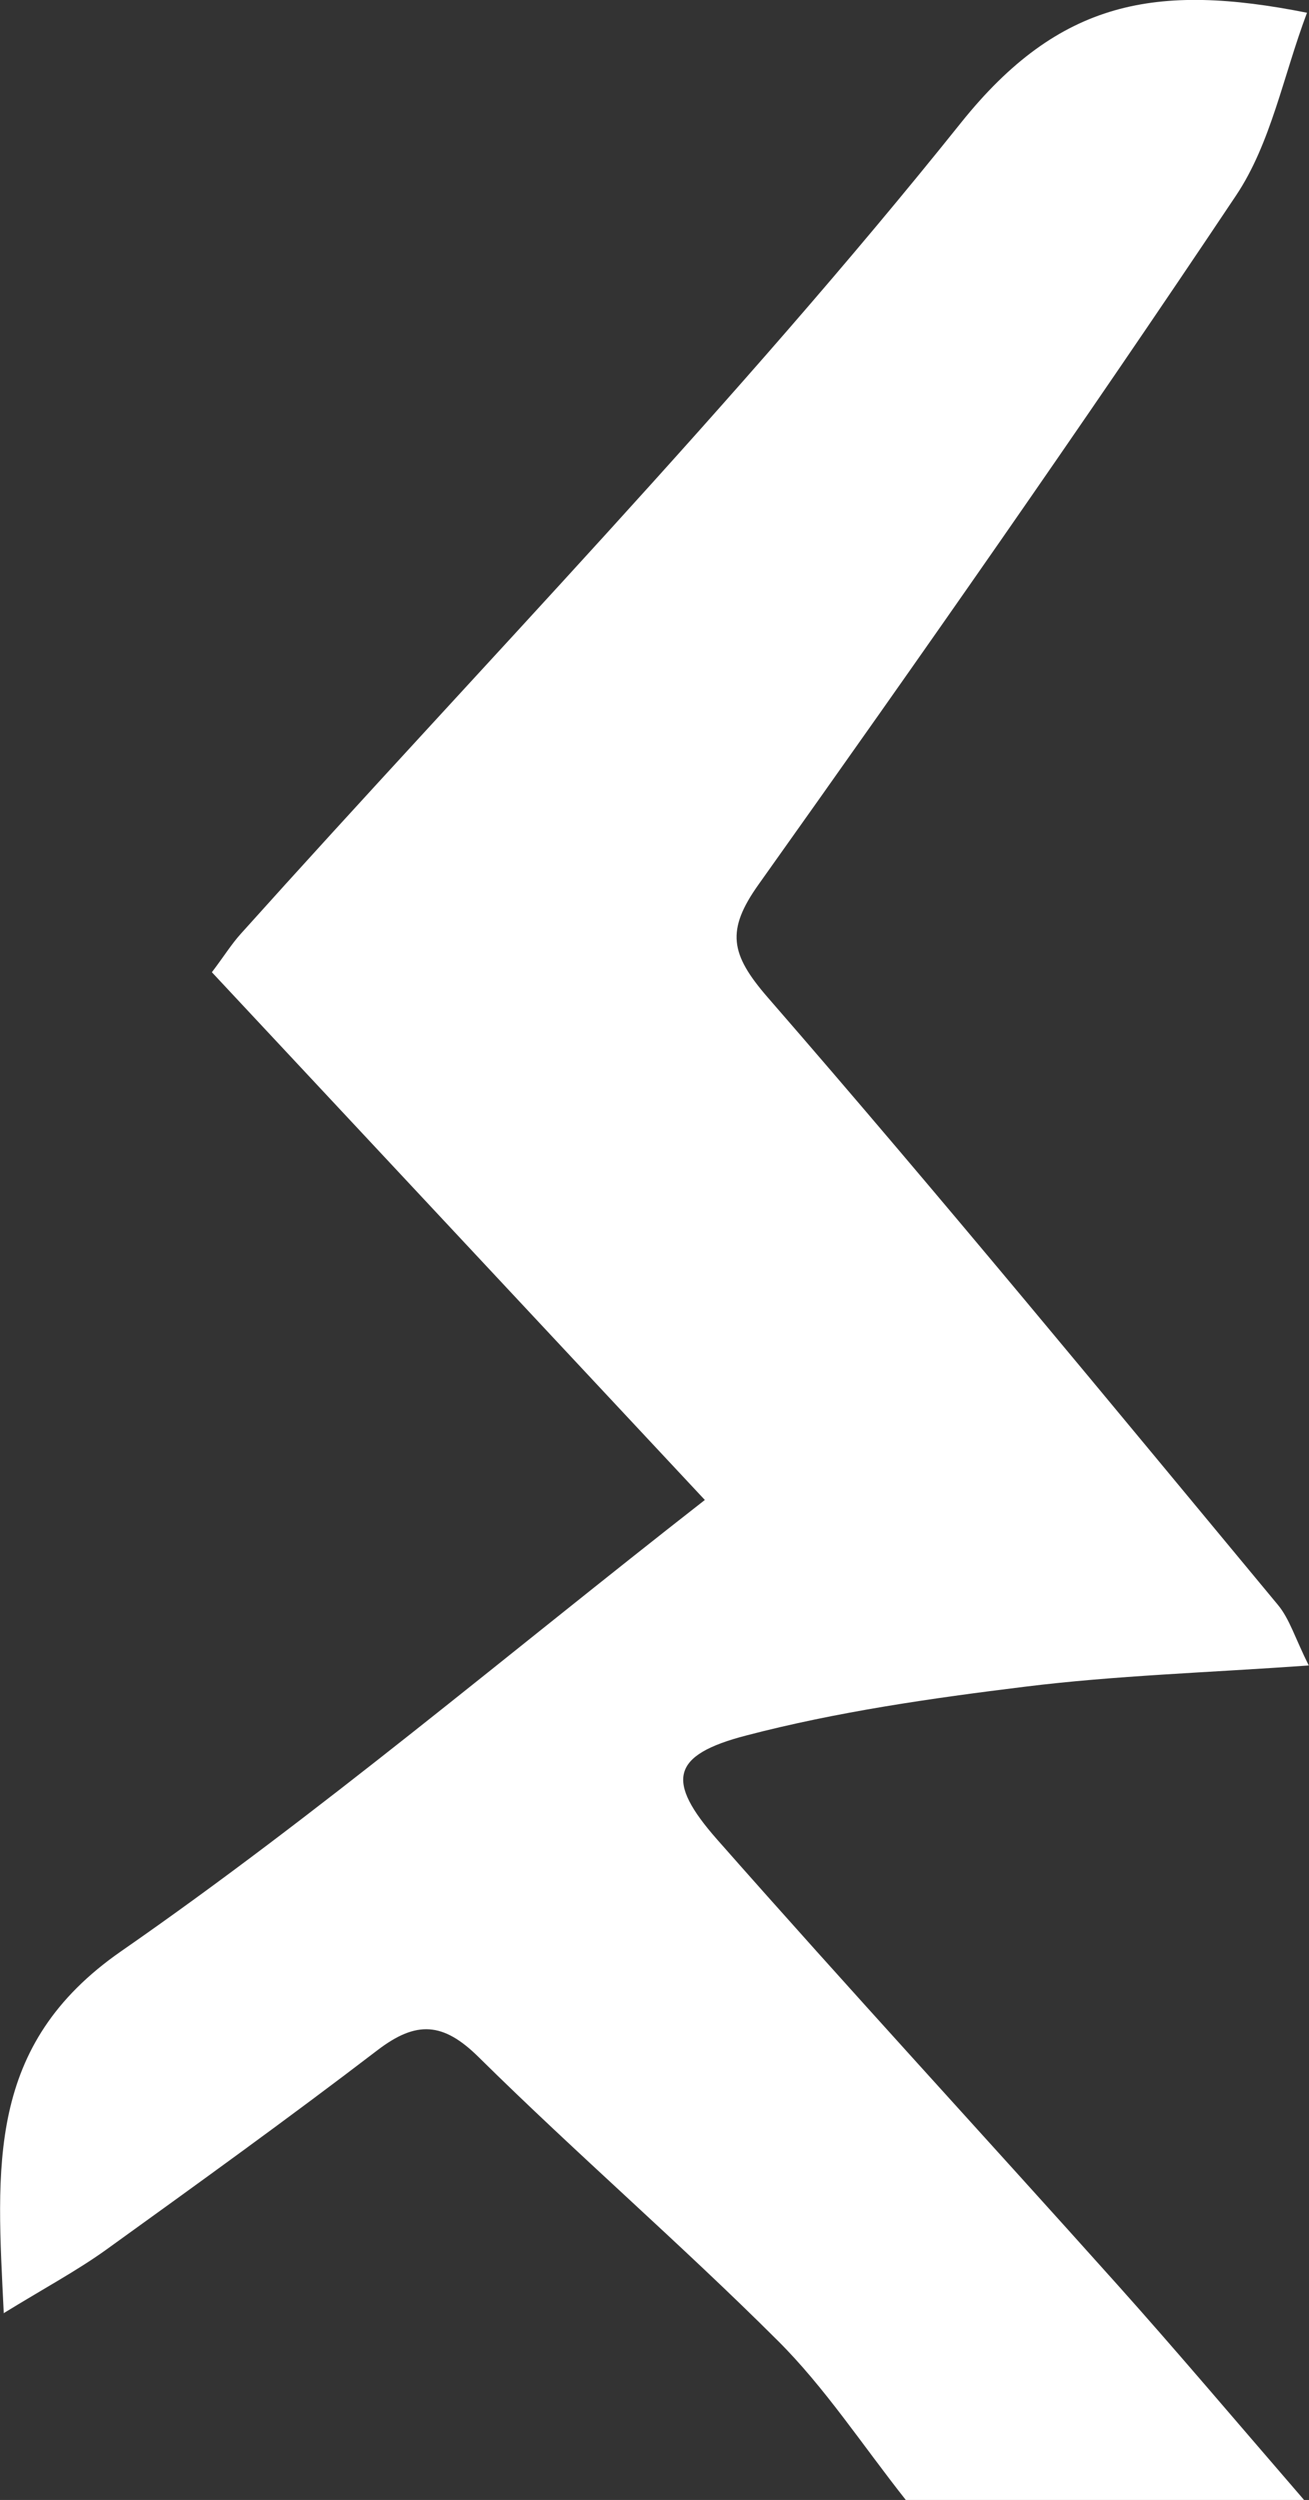 <?xml version="1.0" encoding="UTF-8"?>
<svg id="_레이어_2" data-name="레이어 2" xmlns="http://www.w3.org/2000/svg" viewBox="0 0 52.39 100">
  <rect x="0" y="0" width="52.39" height="100" fill="#333333" stroke="none"/>
  <defs>
    <style>
      .cls-1 {
        fill: #fff;
        stroke-width: 0px;
      }
    </style>
  </defs>
  <g id="_레이어_1-2" data-name="레이어 1">
    <path class="cls-1" d="M.15,92.52c-.28-5.84-.72-10.71,4.7-14.47,7.94-5.51,15.34-11.79,23.36-18.05-6.75-7.22-13.19-14.11-19.73-21.11.48-.63.78-1.12,1.16-1.54,9.67-10.77,19.8-21.17,28.83-32.45C42.4,0,46.28-.69,52.31.51c-.95,2.52-1.44,5.22-2.84,7.31-6.21,9.29-12.63,18.45-19.11,27.56-1.31,1.84-1.13,2.79.36,4.51,6.94,7.98,13.66,16.16,20.42,24.3.47.56.69,1.33,1.24,2.43-4.07.29-7.73.4-11.36.85-3.74.46-7.51,1-11.15,1.95-3.01.78-3.24,1.81-1.17,4.16,5.28,5.99,10.7,11.87,16.03,17.82,2.31,2.58,4.55,5.23,7.47,8.61h-15.94c-1.77-2.24-3.25-4.51-5.13-6.38-3.89-3.88-8.05-7.47-11.96-11.33-1.44-1.43-2.51-1.47-4.05-.3-3.57,2.73-7.22,5.36-10.87,7.99-1.17.84-2.46,1.53-4.12,2.55Z"/>
  </g>
</svg>